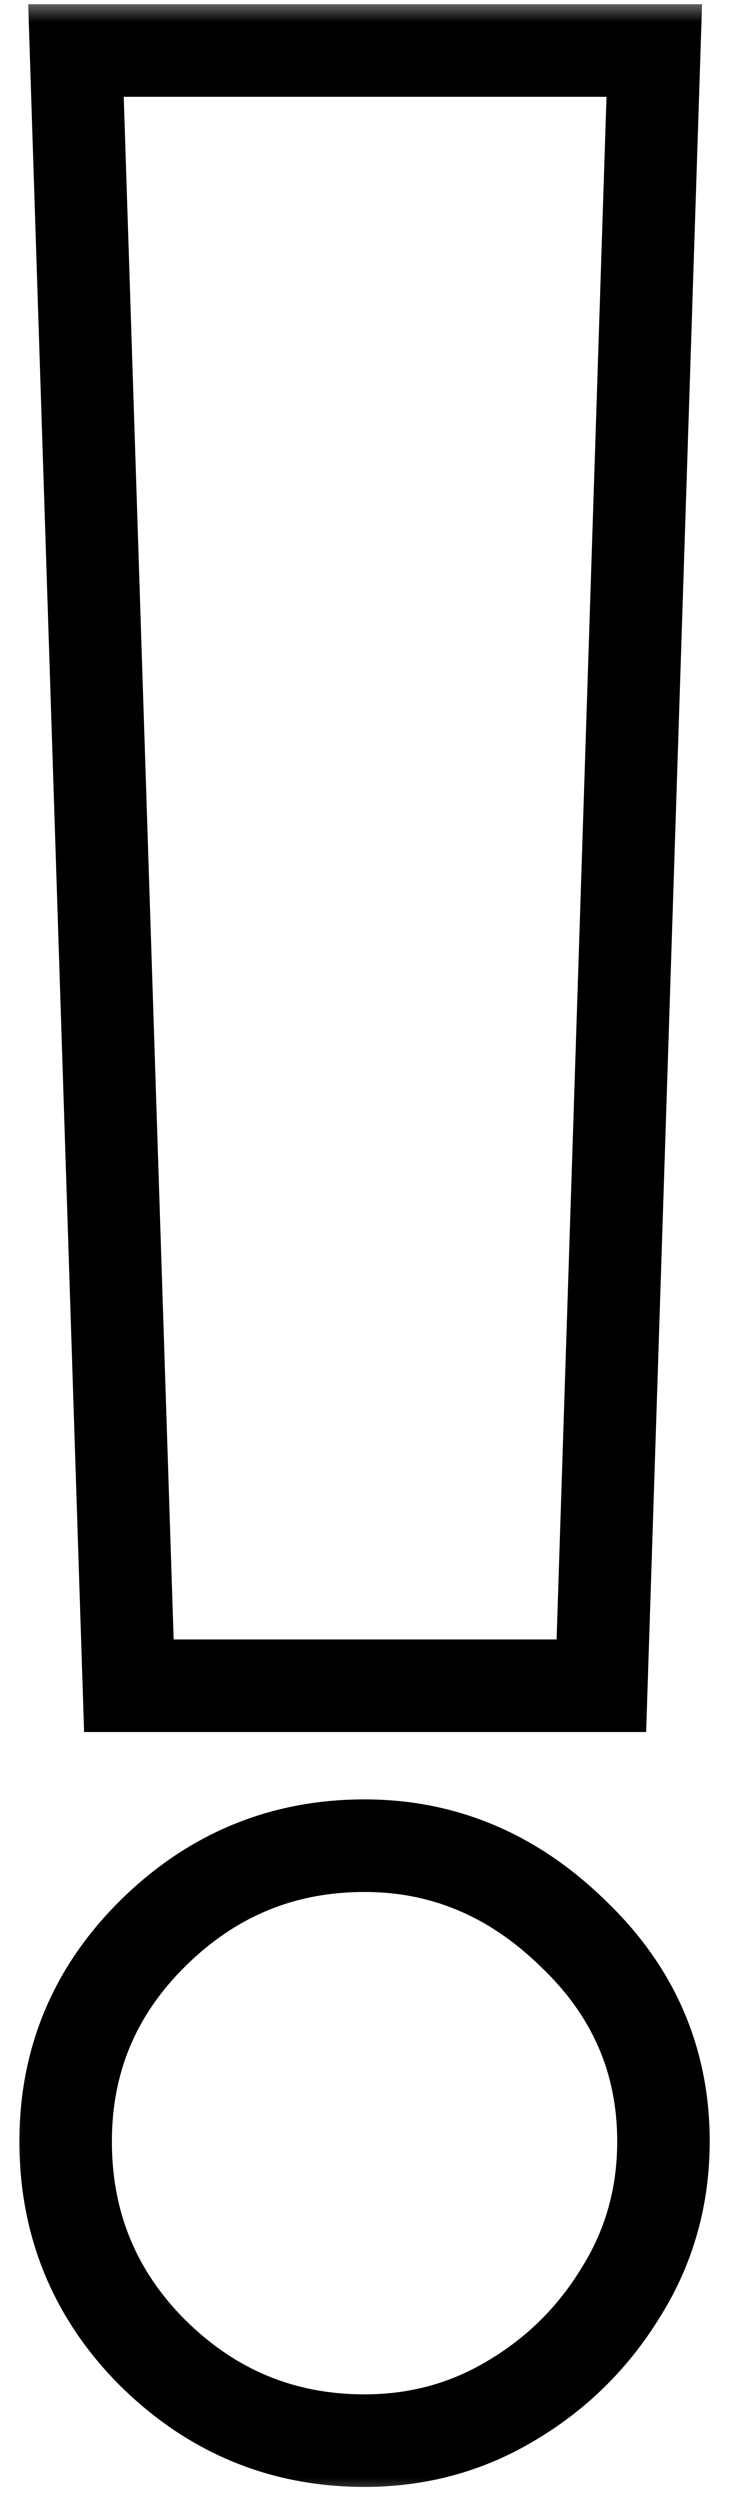 <svg width="16" height="54" viewBox="0 0 16 54" fill="none" xmlns="http://www.w3.org/2000/svg">
<mask id="path-1-outside-1_2861_1613" maskUnits="userSpaceOnUse" x="0" y="0" width="16" height="54" fill="black">
<rect fill="white" width="16" height="54"/>
<path d="M14.146 1.091L13.003 36.414H2.786L1.643 1.091H14.146ZM7.882 52.721C6.109 52.721 4.584 52.091 3.308 50.832C2.049 49.572 1.419 48.048 1.419 46.258C1.419 44.501 2.049 43.001 3.308 41.758C4.584 40.499 6.109 39.869 7.882 39.869C9.589 39.869 11.089 40.499 12.381 41.758C13.691 43.001 14.345 44.501 14.345 46.258C14.345 47.451 14.039 48.536 13.425 49.514C12.829 50.492 12.042 51.271 11.064 51.851C10.103 52.431 9.042 52.721 7.882 52.721Z"/>
</mask>
<path d="M14.146 1.091L15.146 1.123L15.179 0.091H14.146V1.091ZM13.003 36.414V37.414H13.971L14.002 36.446L13.003 36.414ZM2.786 36.414L1.787 36.446L1.818 37.414H2.786V36.414ZM1.643 1.091V0.091H0.61L0.643 1.123L1.643 1.091ZM3.308 50.832L2.601 51.539L2.606 51.543L3.308 50.832ZM3.308 41.758L4.011 42.47L4.011 42.47L3.308 41.758ZM12.381 41.758L11.684 42.475L11.693 42.484L12.381 41.758ZM13.425 49.514L12.578 48.983L12.572 48.993L13.425 49.514ZM11.064 51.851L10.554 50.991L10.547 50.995L11.064 51.851ZM13.147 1.059L12.003 36.382L14.002 36.446L15.146 1.123L13.147 1.059ZM13.003 35.414H2.786V37.414H13.003V35.414ZM3.786 36.382L2.642 1.059L0.643 1.123L1.787 36.446L3.786 36.382ZM1.643 2.091H14.146V0.091H1.643V2.091ZM7.882 51.721C6.375 51.721 5.102 51.197 4.011 50.12L2.606 51.543C4.067 52.985 5.843 53.721 7.882 53.721V51.721ZM4.015 50.125C2.944 49.054 2.419 47.784 2.419 46.258H0.419C0.419 48.311 1.153 50.091 2.601 51.539L4.015 50.125ZM2.419 46.258C2.419 44.771 2.94 43.527 4.011 42.47L2.606 41.047C1.158 42.476 0.419 44.231 0.419 46.258H2.419ZM4.011 42.47C5.102 41.393 6.375 40.869 7.882 40.869V38.869C5.843 38.869 4.067 39.605 2.606 41.047L4.011 42.47ZM7.882 40.869C9.312 40.869 10.566 41.386 11.684 42.475L13.079 41.042C11.612 39.612 9.866 38.869 7.882 38.869V40.869ZM11.693 42.484C12.809 43.544 13.345 44.784 13.345 46.258H15.345C15.345 44.218 14.572 42.459 13.07 41.033L11.693 42.484ZM13.345 46.258C13.345 47.27 13.088 48.17 12.578 48.983L14.273 50.045C14.989 48.903 15.345 47.632 15.345 46.258H13.345ZM12.572 48.993C12.06 49.833 11.39 50.495 10.554 50.991L11.574 52.711C12.693 52.047 13.598 51.151 14.279 50.035L12.572 48.993ZM10.547 50.995C9.747 51.477 8.866 51.721 7.882 51.721V53.721C9.218 53.721 10.458 53.384 11.581 52.707L10.547 50.995Z" fill="black" mask="url(#path-1-outside-1_2861_1613)"/>
</svg>
